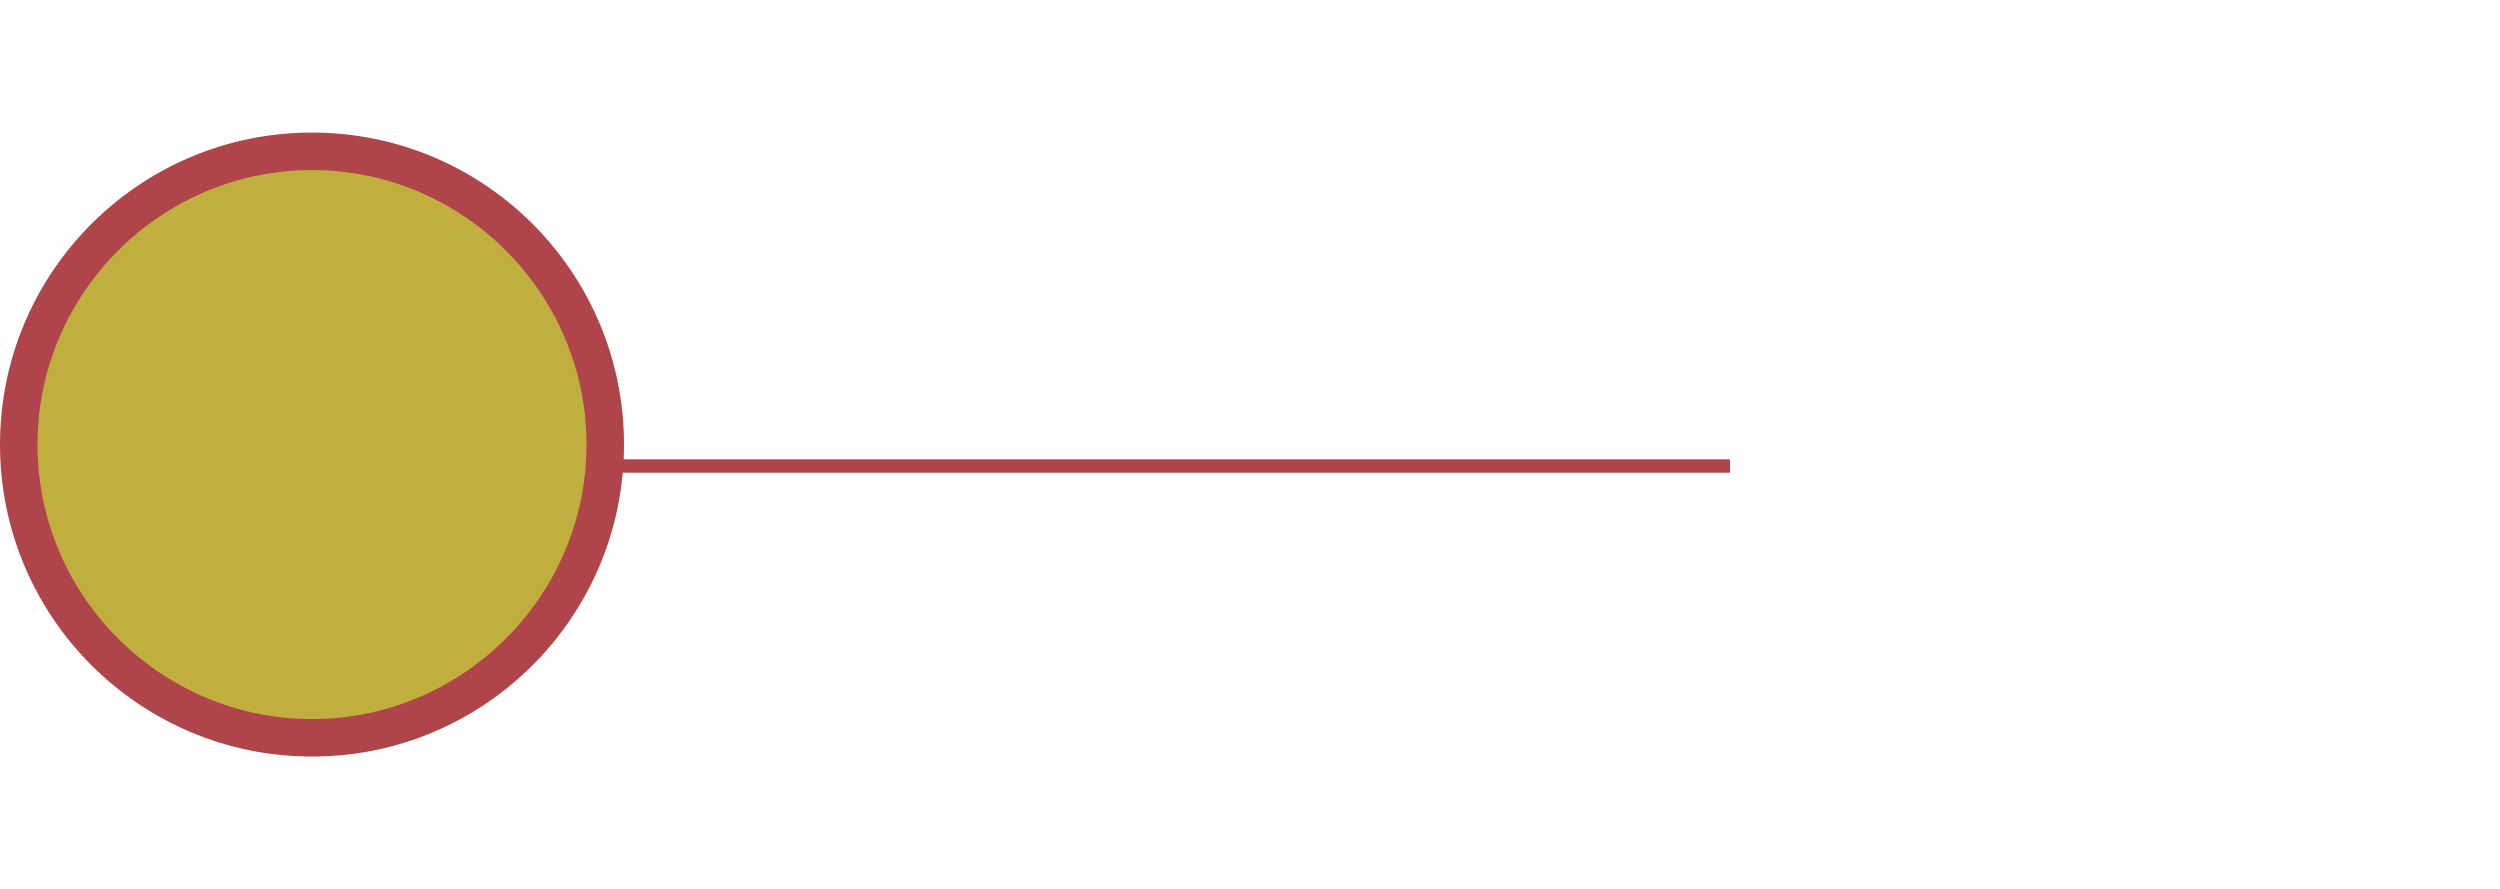 <?xml version="1.0" encoding="utf-8"?>
<!-- Generator: Adobe Illustrator 25.3.0, SVG Export Plug-In . SVG Version: 6.00 Build 0)  -->
<svg version="1.1" id="Capa_1" xmlns="http://www.w3.org/2000/svg" xmlns:xlink="http://www.w3.org/1999/xlink" x="0px" y="0px"
	 width="373.4px" height="132.8px" viewBox="0 0 373.4 132.8" style="enable-background:new 0 0 373.4 132.8;" xml:space="preserve"
	>
<style type="text/css">
	.st0{fill:#AF454B;stroke:#AF454B;stroke-width:2;stroke-miterlimit:10;}
	.st1{fill:#AF454B;}
	.st2{fill:#C0AF3F;stroke:#C0AF3F;stroke-miterlimit:10;}
	.st3{fill:none;stroke:#C0AF3F;stroke-width:2;stroke-miterlimit:10;}
</style>
<line class="st0" x1="258.4" y1="69.6" x2="82.5" y2="69.6"/>
<circle class="st1" cx="46.6" cy="66.4" r="46.6"/>
<path class="st2" d="M46.6,25.9c-22.3,0-40.5,18.2-40.5,40.5s18.2,40.5,40.5,40.5s40.5-18.2,40.5-40.5S68.9,25.9,46.6,25.9z
	 M46.6,98.9c-17.9,0-32.5-14.6-32.5-32.5s14.6-32.5,32.5-32.5s32.5,14.6,32.5,32.5S64.5,98.9,46.6,98.9z"/>
<circle class="st2" cx="46.7" cy="65.8" r="35.2"/>
<path class="st3" d="M51.9,68.6"/>
</svg>
